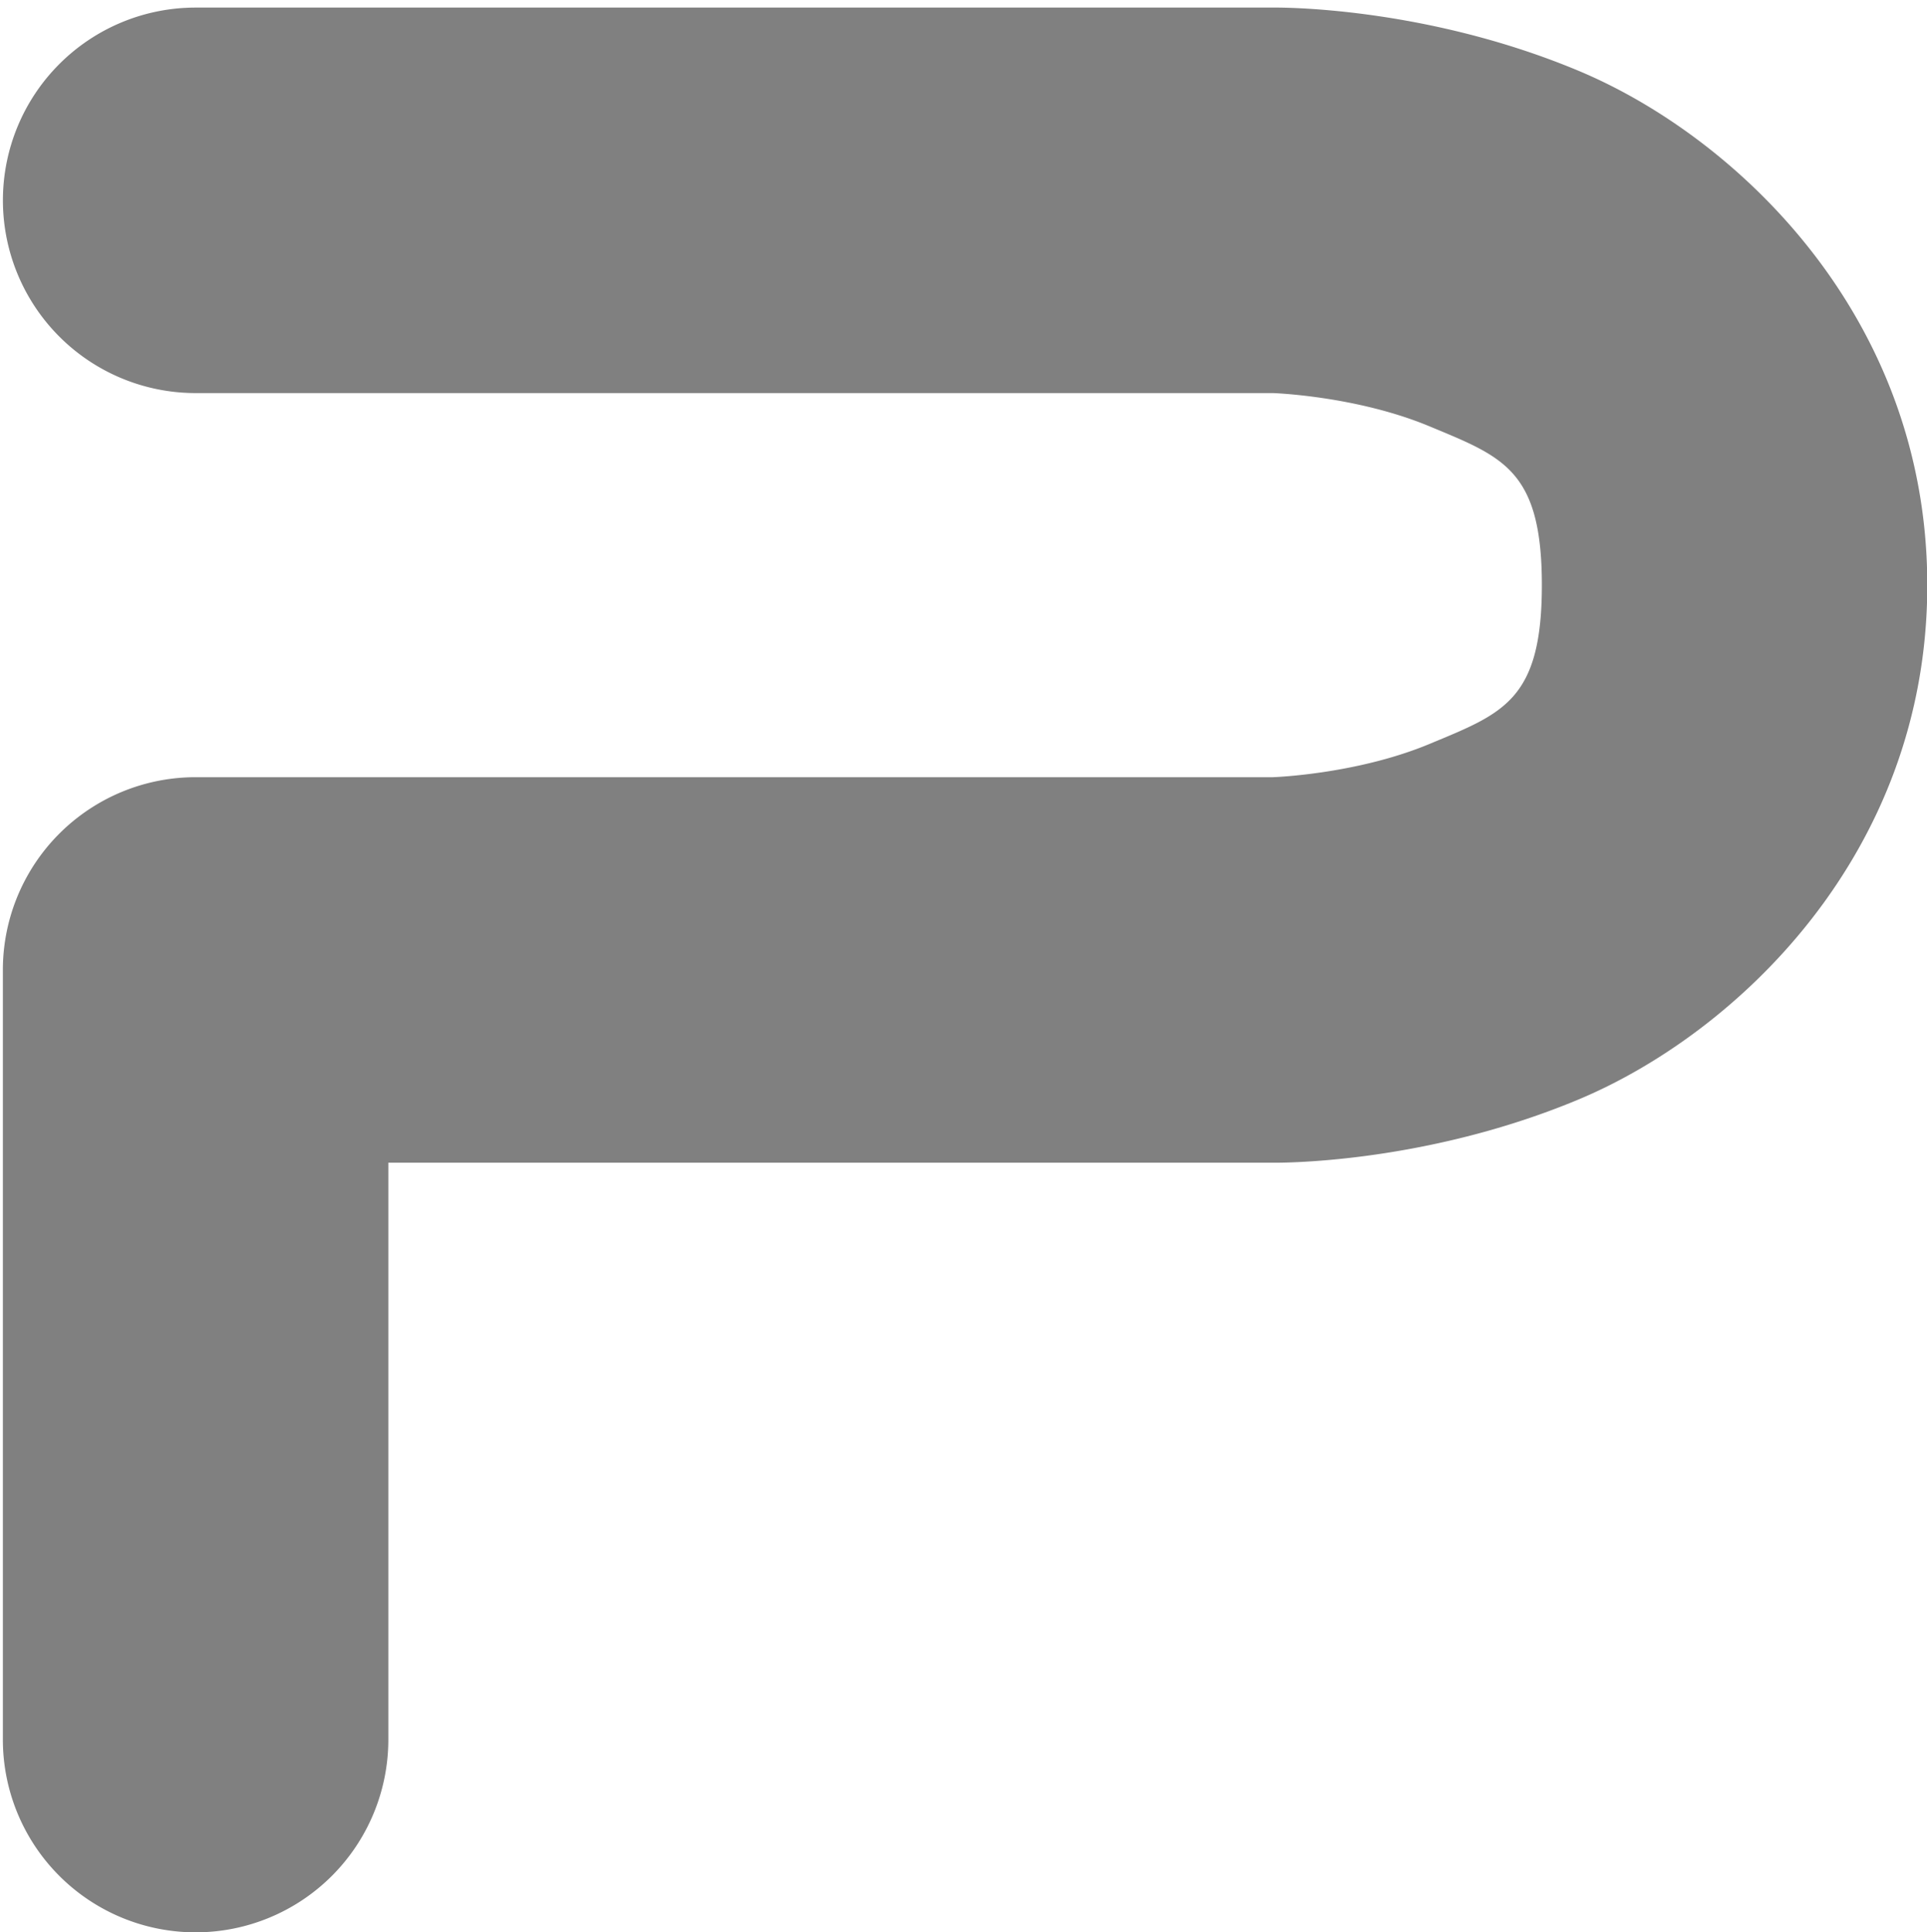 <?xml version="1.0" encoding="UTF-8" standalone="no"?>
<svg
   xmlns:dc="http://purl.org/dc/elements/1.1/"
   xmlns:cc="http://creativecommons.org/ns#"
   xmlns:rdf="http://www.w3.org/1999/02/22-rdf-syntax-ns#"
   xmlns:svg="http://www.w3.org/2000/svg"
   xmlns="http://www.w3.org/2000/svg"
   xmlns:xlink="http://www.w3.org/1999/xlink"
   xmlns:sodipodi="http://sodipodi.sourceforge.net/DTD/sodipodi-0.dtd"
   xmlns:inkscape="http://www.inkscape.org/namespaces/inkscape"
   width="16"
   height="16.04"
   version="1.1"
   id="svg16"
   sodipodi:docname="wps-office-wppmain-symbolic.svg"
   inkscape:version="0.92.3 (2405546, 2018-03-11)">
  <sodipodi:namedview
     pagecolor="#ffffff"
     bordercolor="#666666"
     borderopacity="1"
     objecttolerance="10"
     gridtolerance="10"
     guidetolerance="10"
     inkscape:pageopacity="0"
     inkscape:pageshadow="2"
     inkscape:window-width="1920"
     inkscape:window-height="1009"
     id="namedview18"
     showgrid="false"
     inkscape:zoom="14.713216"
     inkscape:cx="-4.1319499"
     inkscape:cy="8.0200004"
     inkscape:window-x="0"
     inkscape:window-y="34"
     inkscape:window-maximized="1"
     inkscape:current-layer="g14" />
  <defs
     id="defs8">
    <linearGradient
       id="linearGradient4566"
       x1="38.525"
       x2="53.525"
       y1="58.576"
       y2="58.576"
       gradientTransform="matrix(-0.763,0,0,-0.763,67.71,309.401)"
       gradientUnits="userSpaceOnUse"
       xlink:href="#linearGradient4564" />
    <linearGradient
       id="linearGradient4564">
      <stop
         offset="0"
         style="stop-color:#808080"
         id="stop3" />
      <stop
         offset="1"
         style="stop-color:#808080;stop-opacity:0"
         id="stop5" />
    </linearGradient>
  </defs>
  <g
     transform="matrix(0.378,0,0,0.378,-5.013,-92.002)"
     id="g14">
    <path
       style="color:#000000;font-style:normal;font-variant:normal;font-weight:normal;font-stretch:normal;font-size:medium;line-height:normal;font-family:sans-serif;font-variant-ligatures:normal;font-variant-position:normal;font-variant-caps:normal;font-variant-numeric:normal;font-variant-alternates:normal;font-feature-settings:normal;text-indent:0;text-align:start;text-decoration:none;text-decoration-line:none;text-decoration-style:solid;text-decoration-color:#000000;letter-spacing:normal;word-spacing:normal;text-transform:none;writing-mode:lr-tb;direction:ltr;text-orientation:mixed;dominant-baseline:auto;baseline-shift:baseline;text-anchor:start;white-space:normal;shape-padding:0;clip-rule:nonzero;display:inline;overflow:visible;visibility:visible;opacity:1;isolation:auto;mix-blend-mode:normal;color-interpolation:sRGB;color-interpolation-filters:linearRGB;solid-color:#000000;solid-opacity:1;vector-effect:none;fill:#808080;fill-opacity:1;fill-rule:nonzero;stroke:none;stroke-width:8.466;stroke-linecap:round;stroke-linejoin:round;stroke-miterlimit:4;stroke-dasharray:none;stroke-dashoffset:0;stroke-opacity:1;color-rendering:auto;image-rendering:auto;shape-rendering:auto;text-rendering:auto;enable-background:accumulate"
       d="m 17.559,243.558 a 4.233,4.233 0 1 0 0,8.466 h 23.663 c 0,0 1.832,0.06 3.442,0.731 1.61,0.671 2.466,0.955 2.466,3.487 0,2.532 -0.855,2.816 -2.466,3.487 -1.61,0.671 -3.442,0.731 -3.442,0.731 h -23.663 a 4.233,4.233 0 0 0 -4.234,4.233 v 16.902 a 4.233,4.233 0 1 0 8.467,0 v -12.669 h 19.43 c 0,0 3.239,0.059 6.699,-1.382 3.46,-1.442 7.675,-5.383 7.675,-11.302 0,-5.919 -4.215,-9.86 -7.675,-11.302 -3.46,-1.442 -6.699,-1.382 -6.699,-1.382 z"
       id="path1673"
       inkscape:connector-curvature="0" />
  </g>
</svg>
